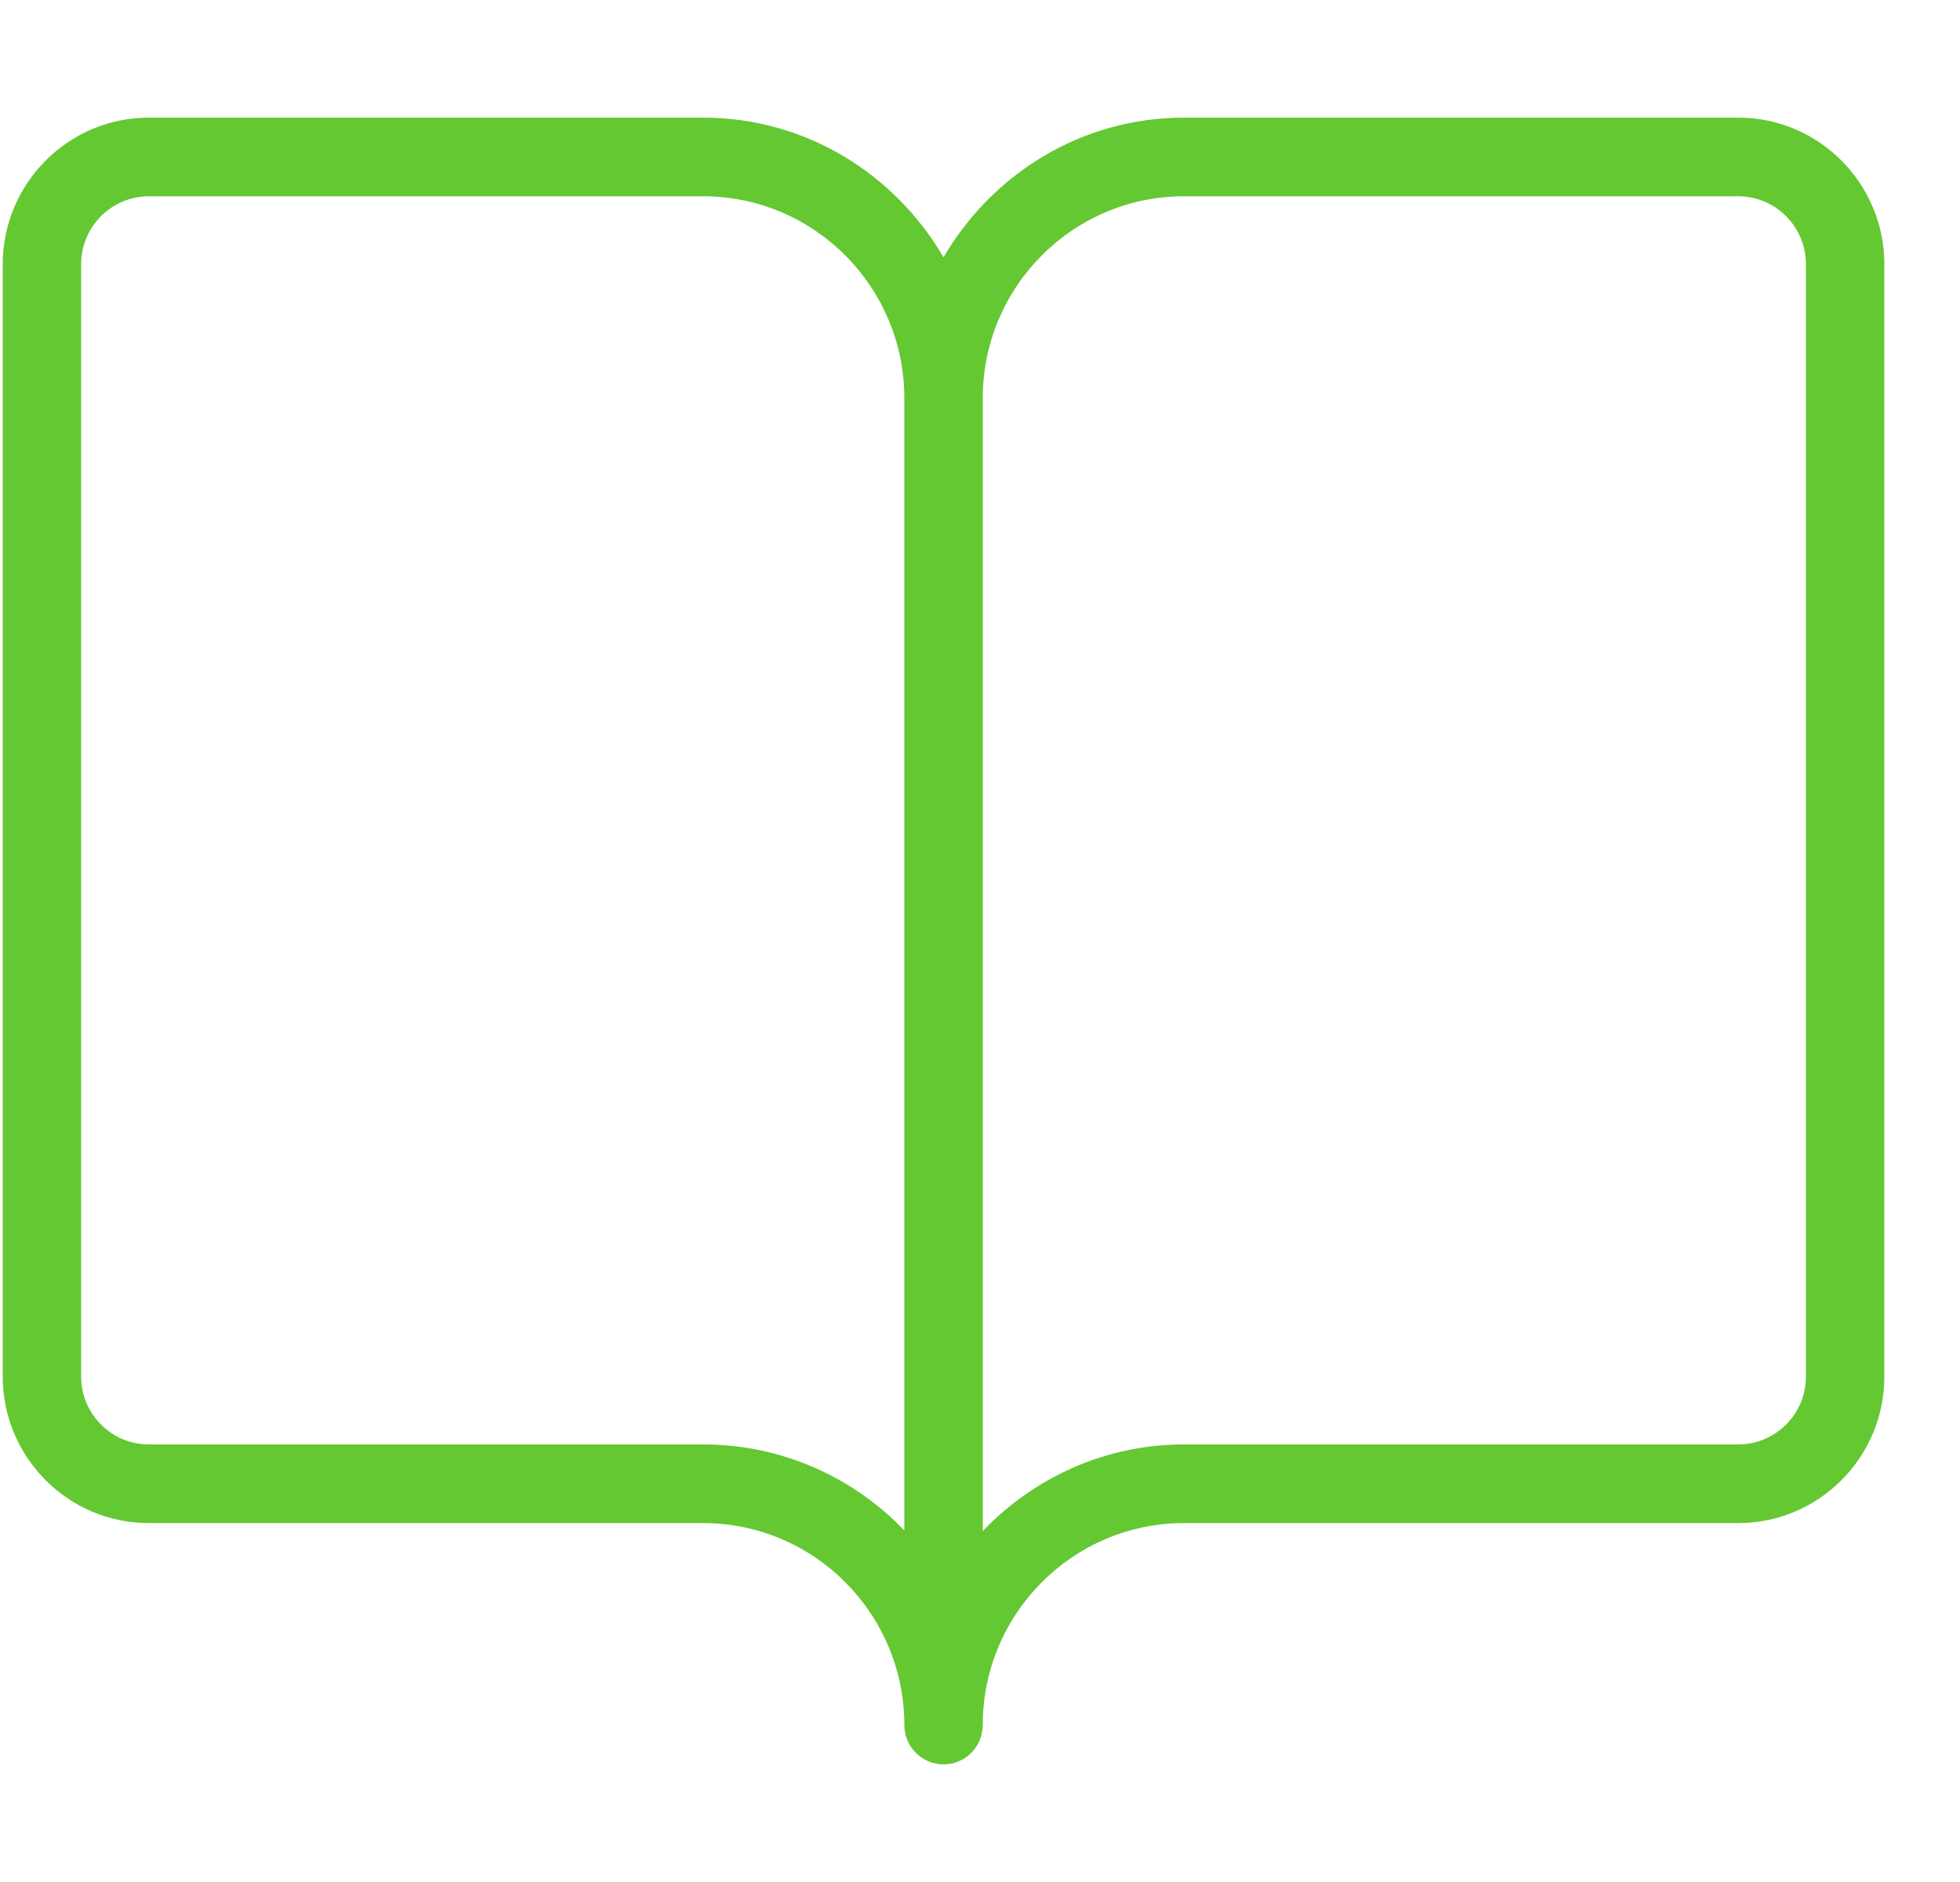 <svg width="25" height="24" viewBox="0 0 25 24" fill="none" xmlns="http://www.w3.org/2000/svg">
<g id="24px/Interactive/Action/ic_search_24">
<path id="Icons/24px/Interactive/Image/ic_book" fill-rule="evenodd" clip-rule="evenodd" d="M15.101 1.5H22.172C23.199 1.5 24.035 2.339 24.035 3.369V17.555C24.035 18.585 23.199 19.423 22.172 19.423H15.101C13.686 19.423 12.535 20.579 12.535 21.998C12.535 22.275 12.311 22.5 12.035 22.5C11.759 22.5 11.535 22.275 11.535 21.998C11.535 20.579 10.384 19.423 8.969 19.423H1.898C0.871 19.423 0.035 18.585 0.035 17.555V3.369C0.035 2.339 0.871 1.5 1.898 1.5H8.969C10.28 1.5 11.416 2.221 12.035 3.281C12.654 2.221 13.79 1.5 15.101 1.5ZM8.969 18.42H1.898C1.423 18.42 1.035 18.032 1.035 17.555V3.369C1.035 2.892 1.423 2.503 1.898 2.503H8.969C10.384 2.503 11.535 3.658 11.535 5.077V19.517C10.886 18.84 9.975 18.42 8.969 18.42ZM23.035 17.555C23.035 18.032 22.647 18.42 22.172 18.42H15.101C14.093 18.42 13.184 18.846 12.535 19.525V5.077C12.535 3.658 13.686 2.503 15.101 2.503H22.172C22.647 2.503 23.035 2.892 23.035 3.369V17.555Z" fill="#64C832"/>
</g>
</svg>
